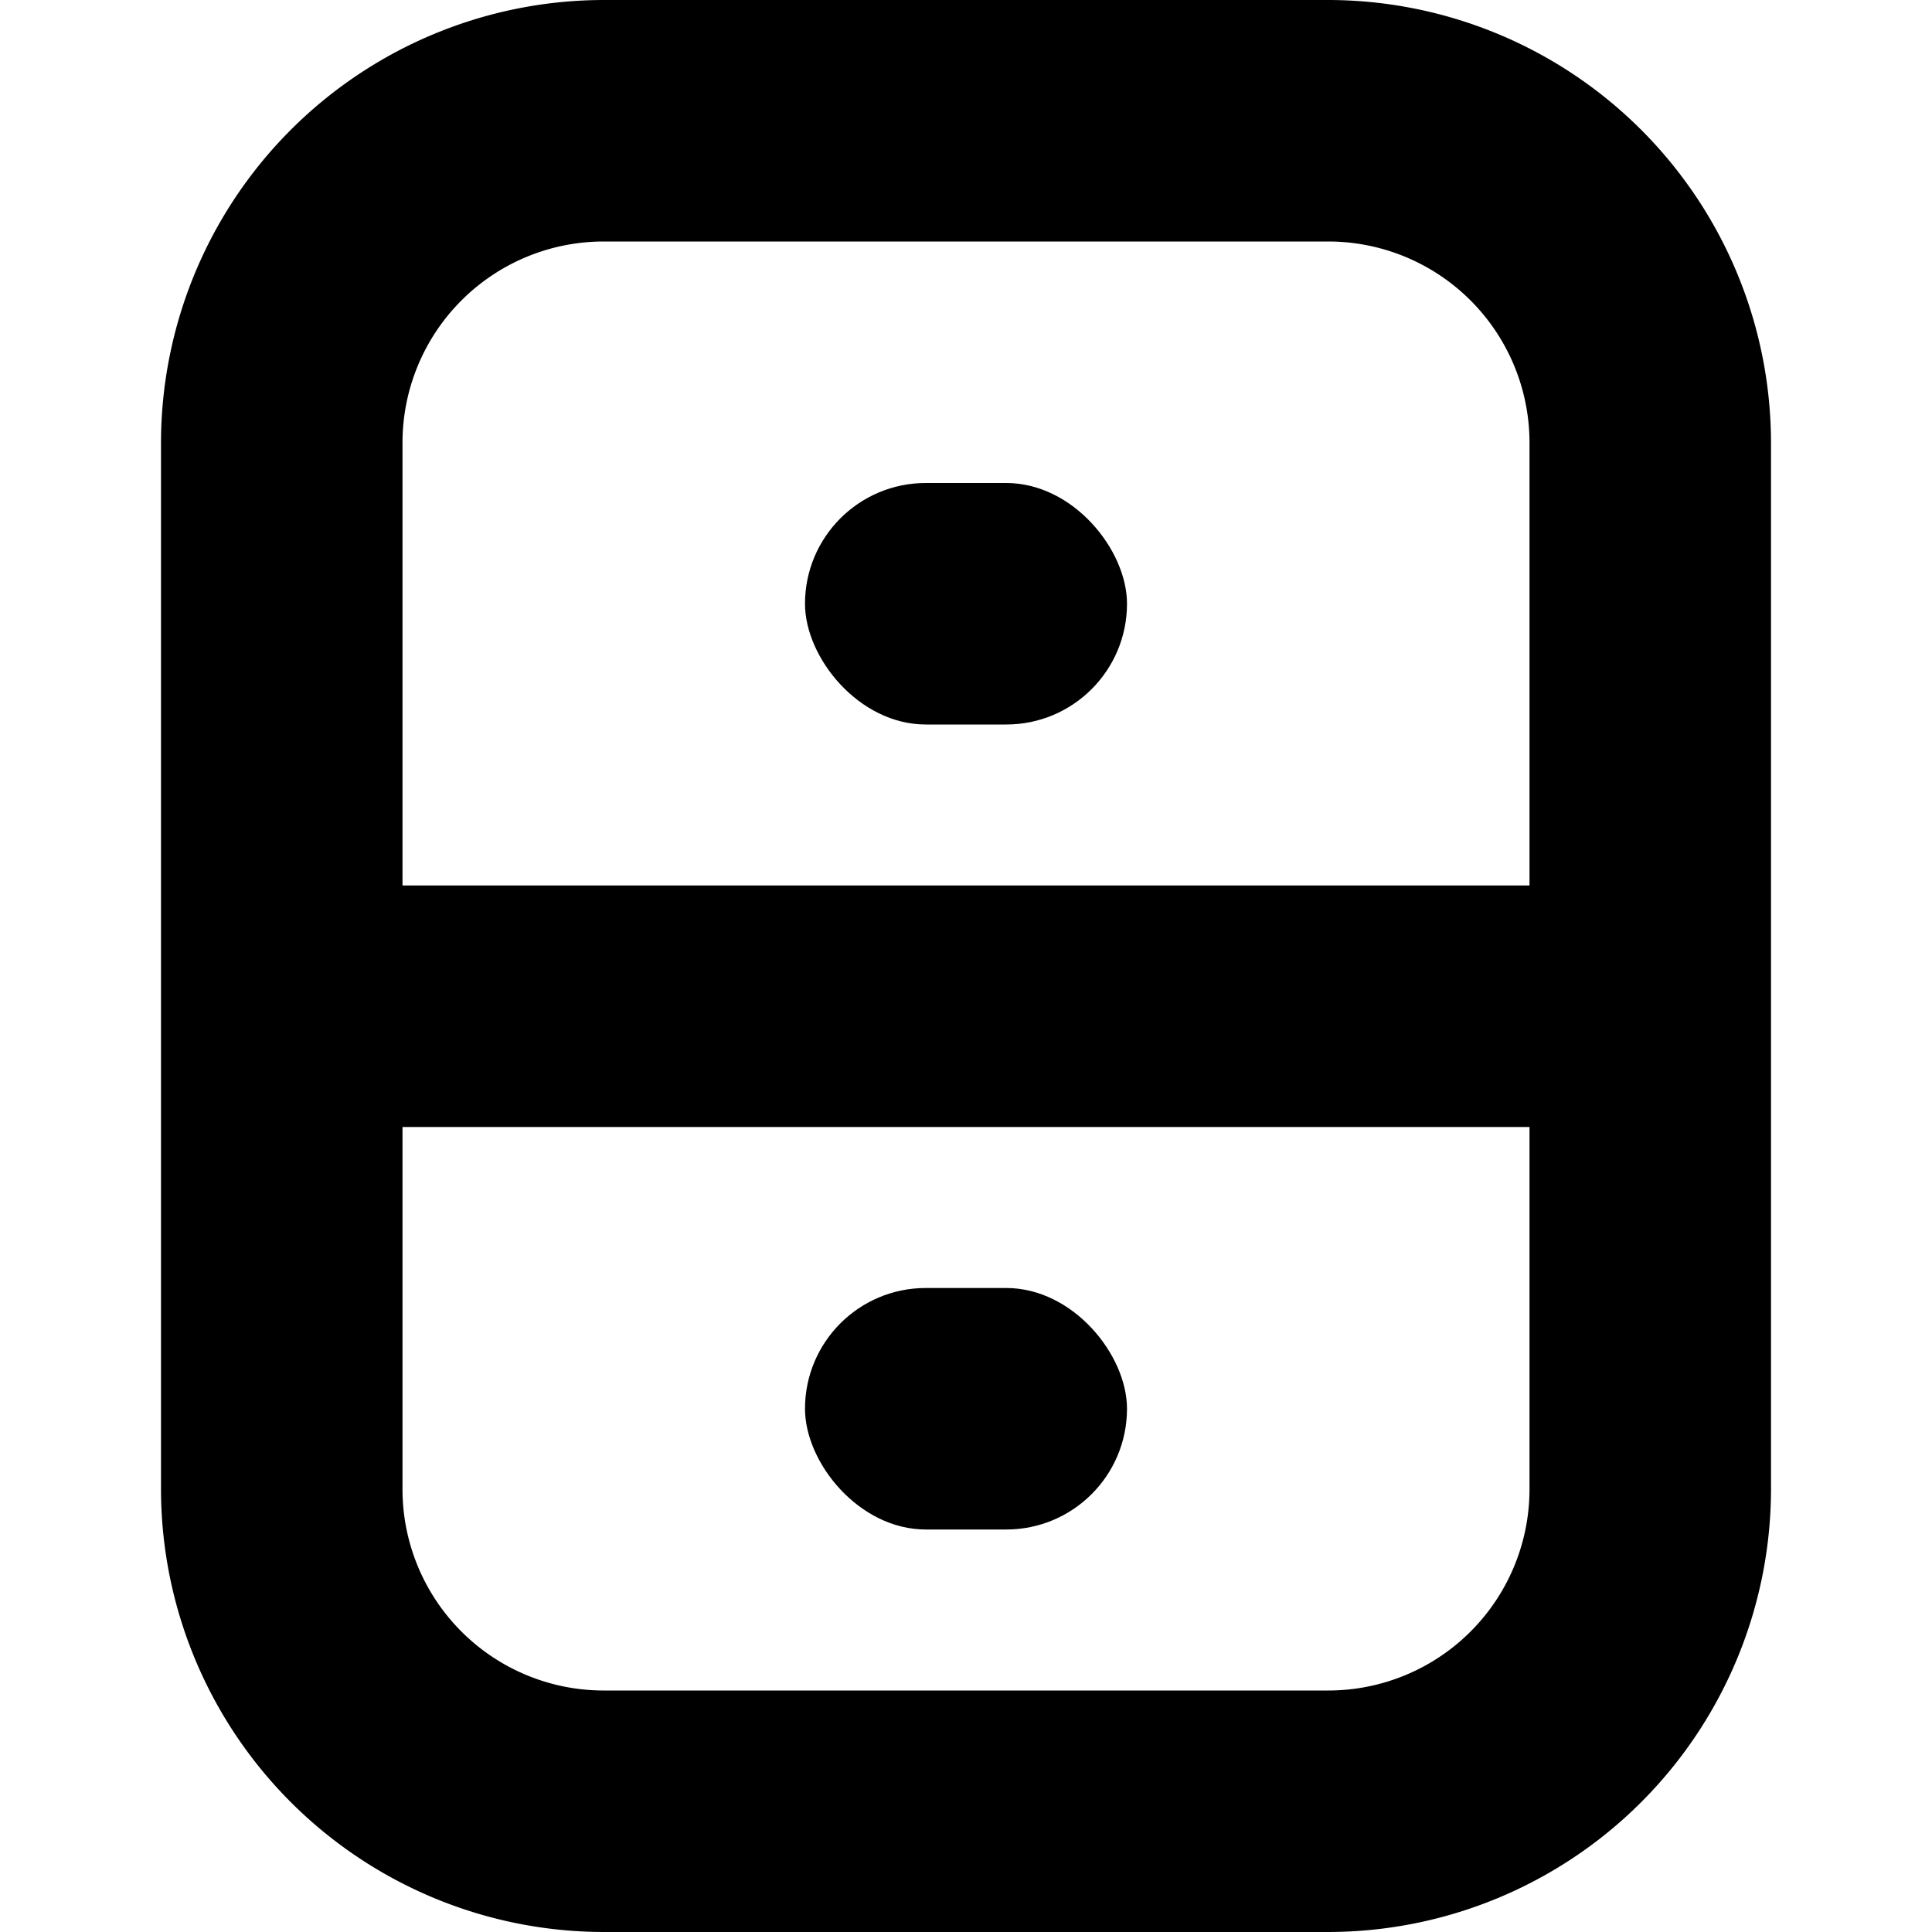 <svg id="Bold" xmlns="http://www.w3.org/2000/svg" viewBox="0 0 24 24"><title>57 archive</title><path d="M16.5,0h-9A5.506,5.506,0,0,0,2,5.5v13A5.506,5.506,0,0,0,7.5,24h9A5.506,5.506,0,0,0,22,18.5V5.5A5.506,5.506,0,0,0,16.5,0Zm-9,3h9A2.5,2.5,0,0,1,19,5.5V11H5V5.5A2.5,2.5,0,0,1,7.5,3Zm9,18h-9A2.5,2.5,0,0,1,5,18.5V14H19v4.5A2.5,2.5,0,0,1,16.5,21Z"/><rect x="10" y="6" width="4" height="3" rx="1.5"/><rect x="10" y="16" width="4" height="3" rx="1.5"/></svg>